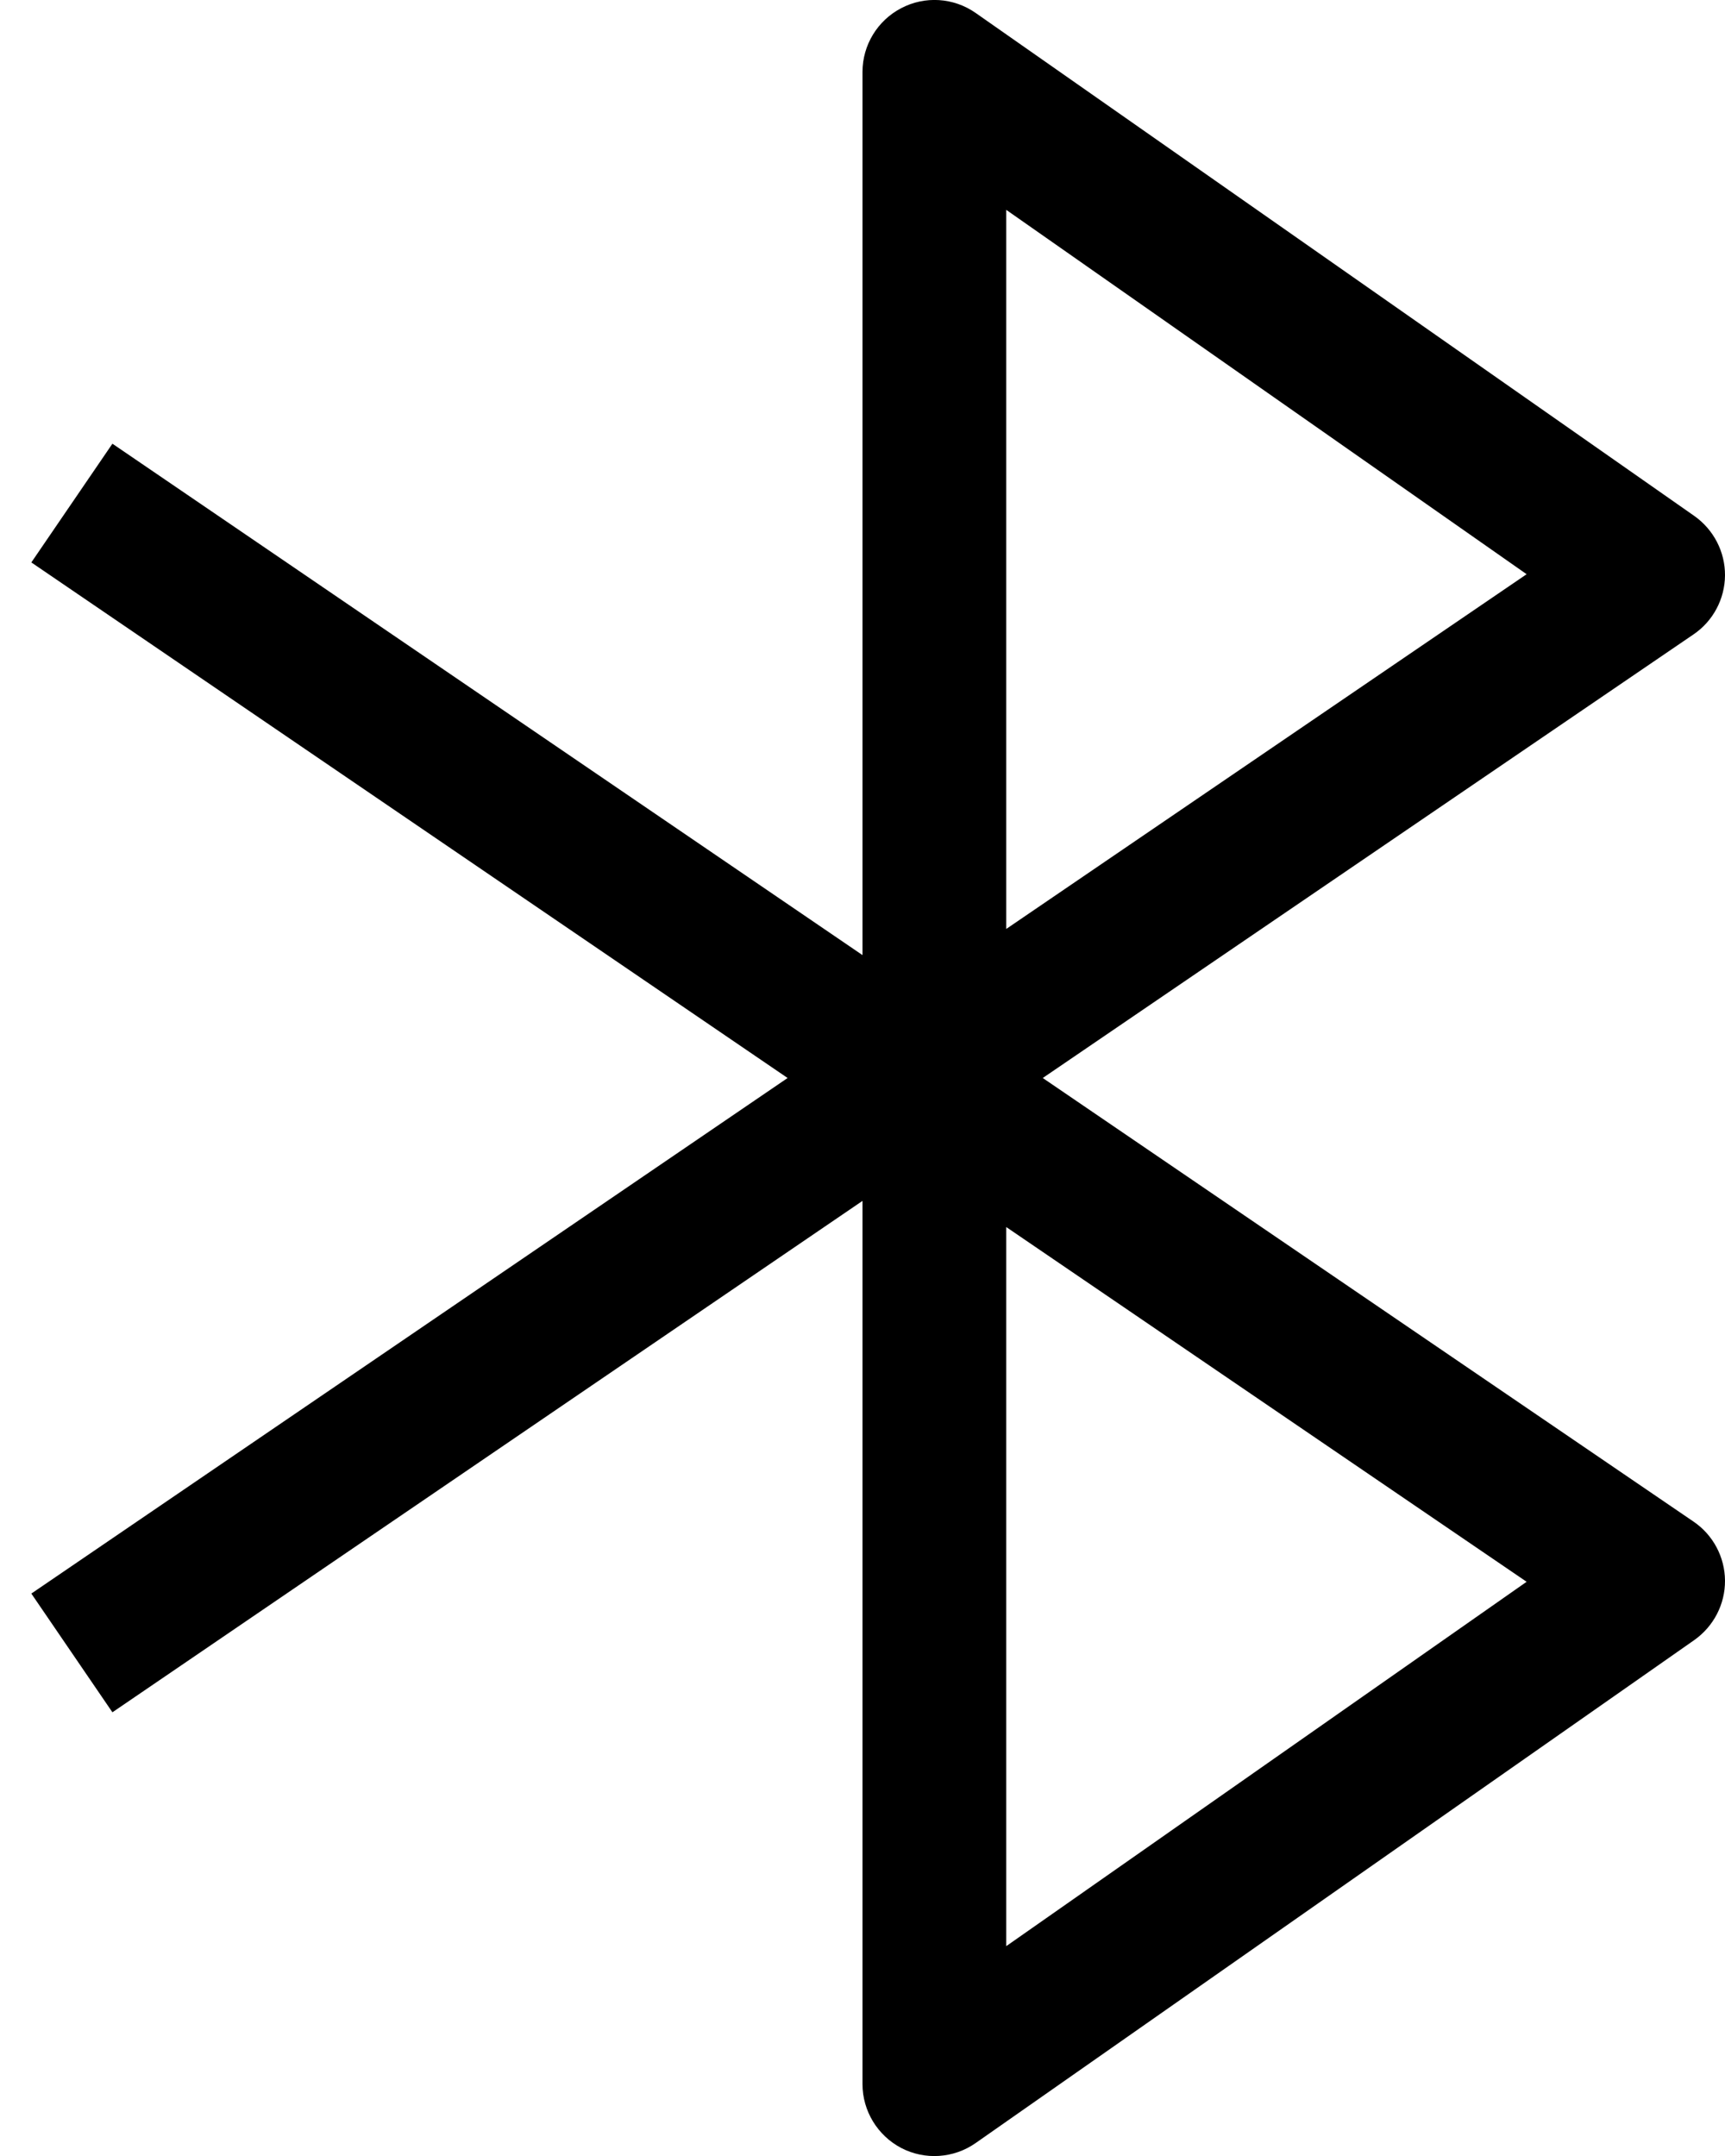 <svg width="12" height="15" viewBox="0 0 12 15" fill="none" xmlns="http://www.w3.org/2000/svg">
<path fill-rule="evenodd" clip-rule="evenodd" d="M6.269 0.057C6.434 -0.03 6.634 -0.017 6.787 0.09L11.787 3.59C11.921 3.685 12.001 3.839 12 4.003C11.999 4.167 11.917 4.321 11.782 4.413L7.254 7.5L11.782 10.587C11.917 10.679 11.999 10.833 12 10.997C12.001 11.161 11.921 11.315 11.787 11.41L6.787 14.91C6.634 15.017 6.434 15.03 6.269 14.944C6.104 14.857 6 14.686 6 14.5V8.355L0.782 11.913L0.218 11.087L5.479 7.5L0.218 3.913L0.782 3.087L6 6.645V0.5C6 0.314 6.104 0.143 6.269 0.057ZM7 8.537L10.62 11.005L7 13.54V8.537ZM7 6.463V1.46L10.62 3.995L7 6.463Z" fill="black"/>
</svg>
